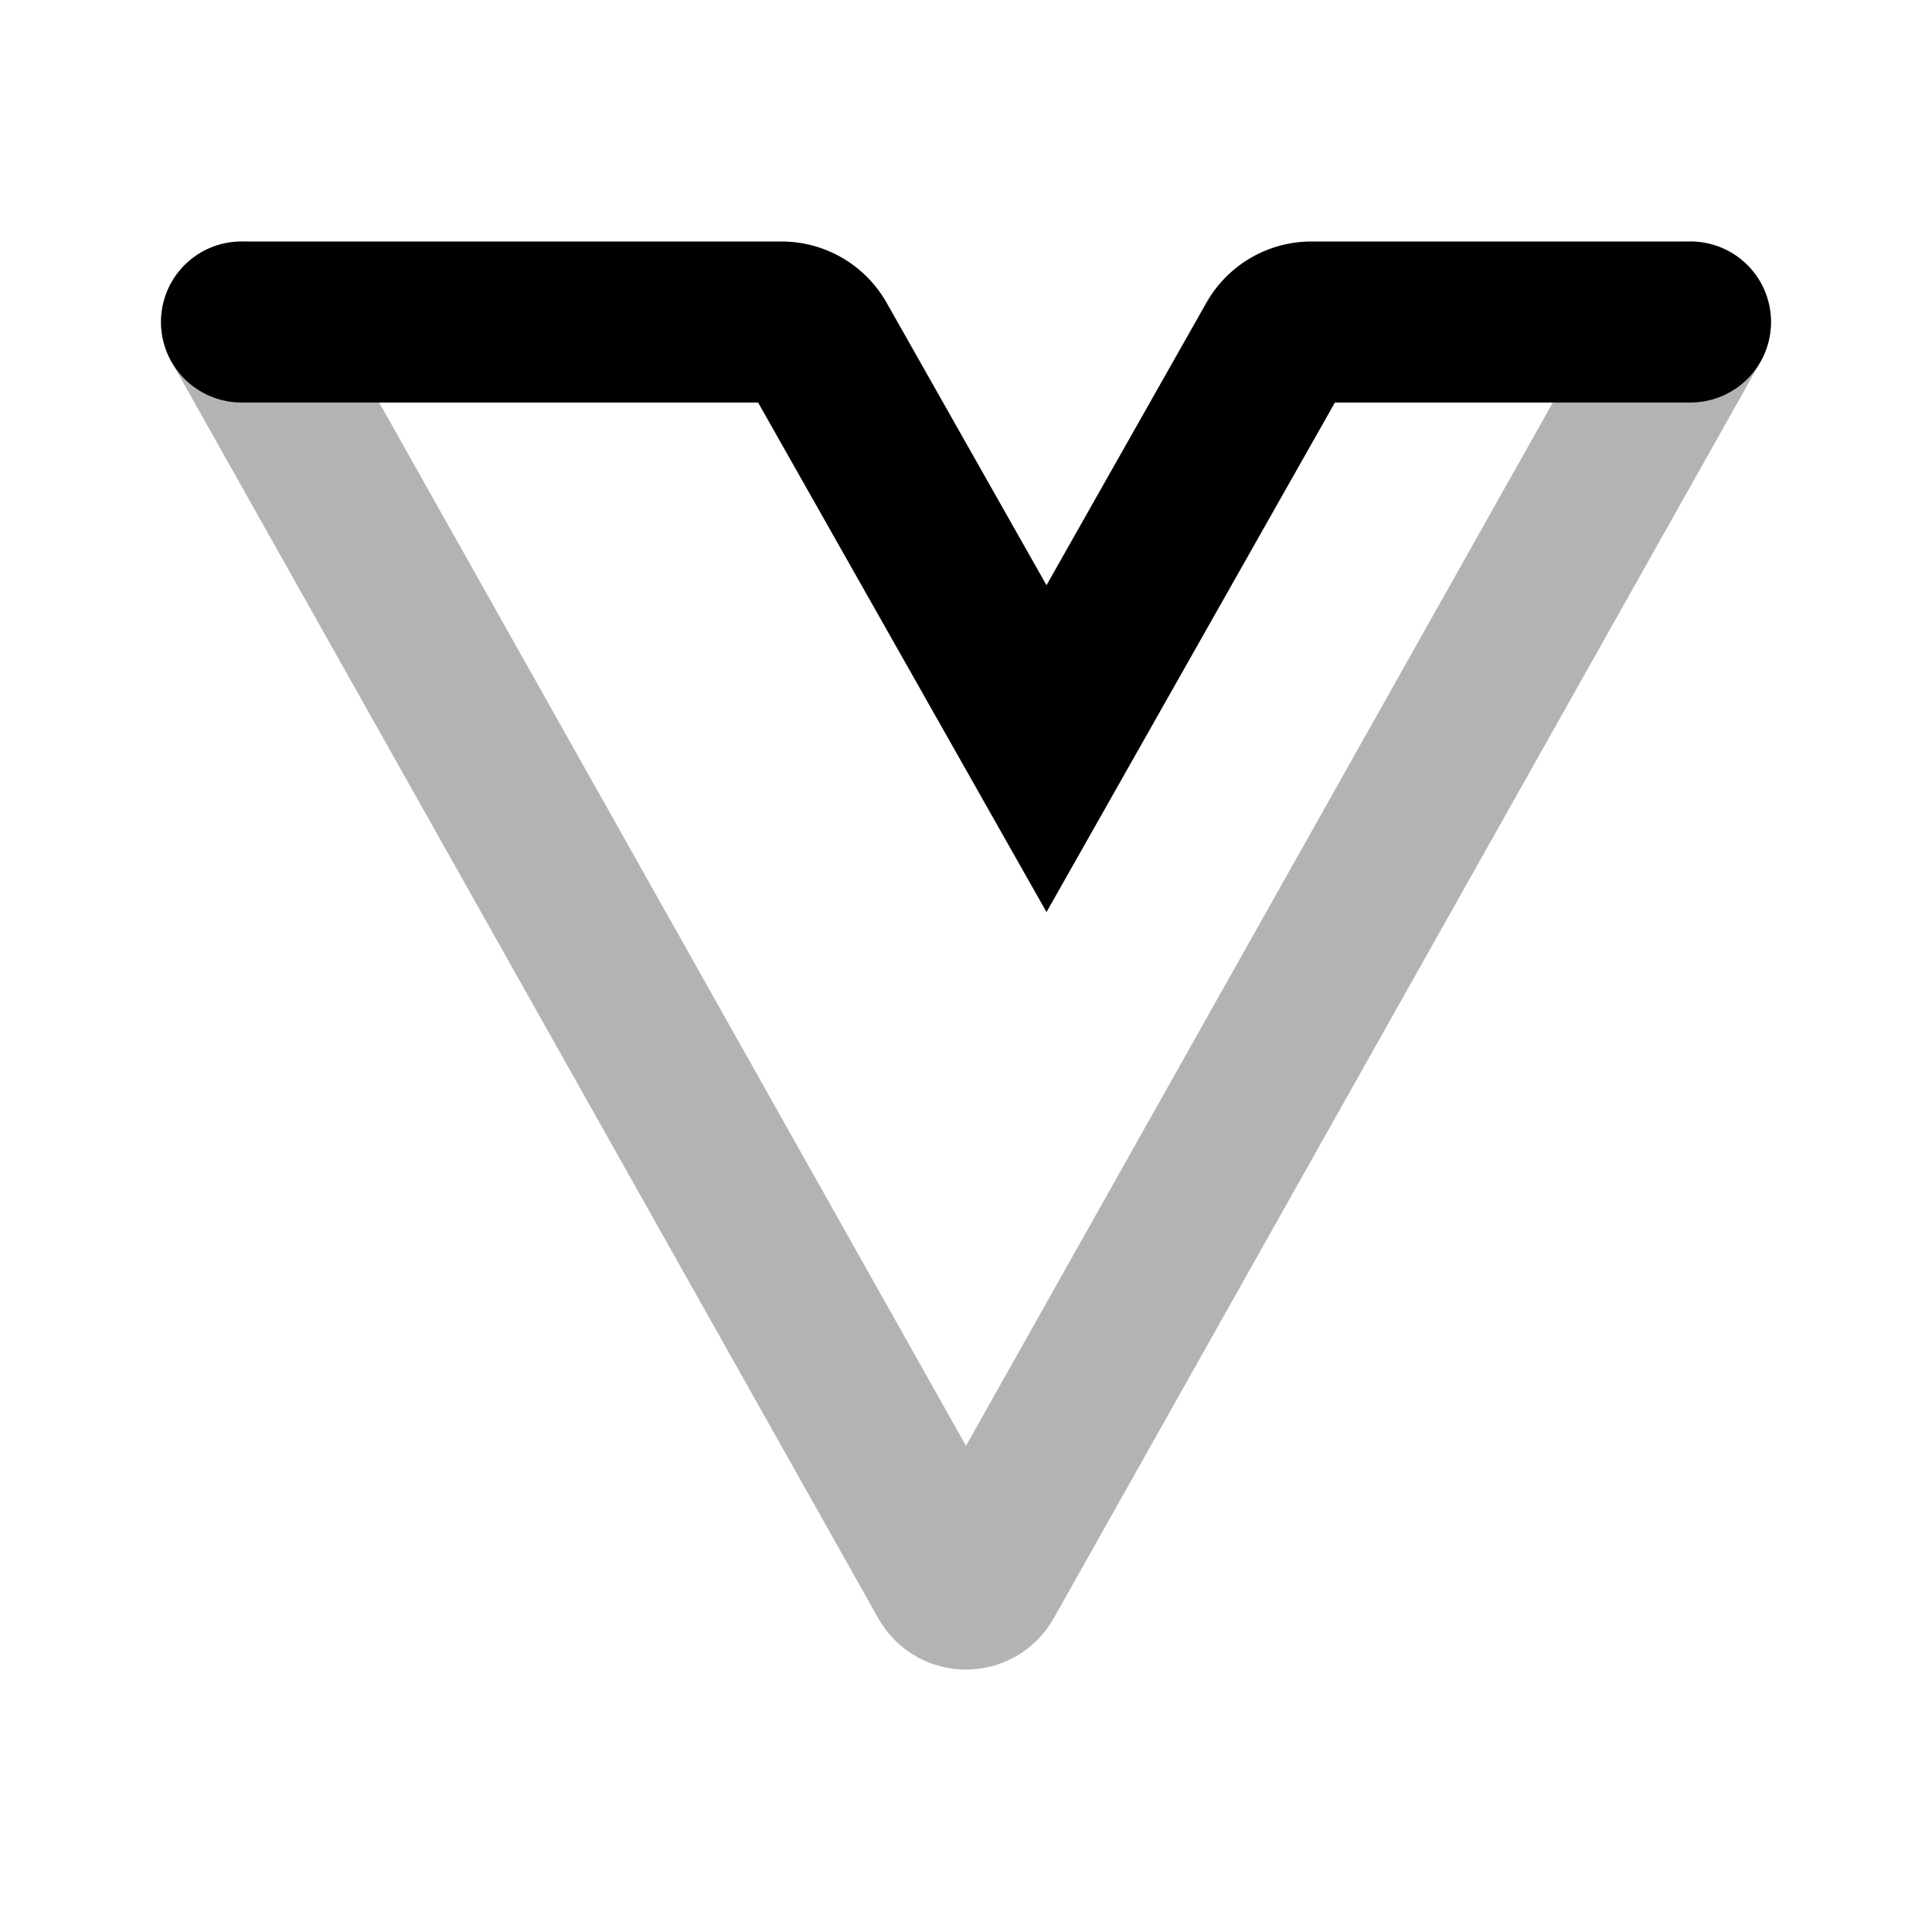<svg xmlns="http://www.w3.org/2000/svg" width="24" height="24" viewBox="0 0 24 24" fill="none">
    <path stroke="currentColor" stroke-linecap="round" stroke-width="2" d="m3 4 8.782 15.613c.096.17.34.17.436 0L21 4" opacity=".3"/>
    <path stroke="currentColor" stroke-linecap="round" stroke-width="2" d="M3 4h6.708a.5.5 0 0 1 .436.254L13 9.3l2.856-5.046A.5.5 0 0 1 16.291 4H21"/>
</svg>